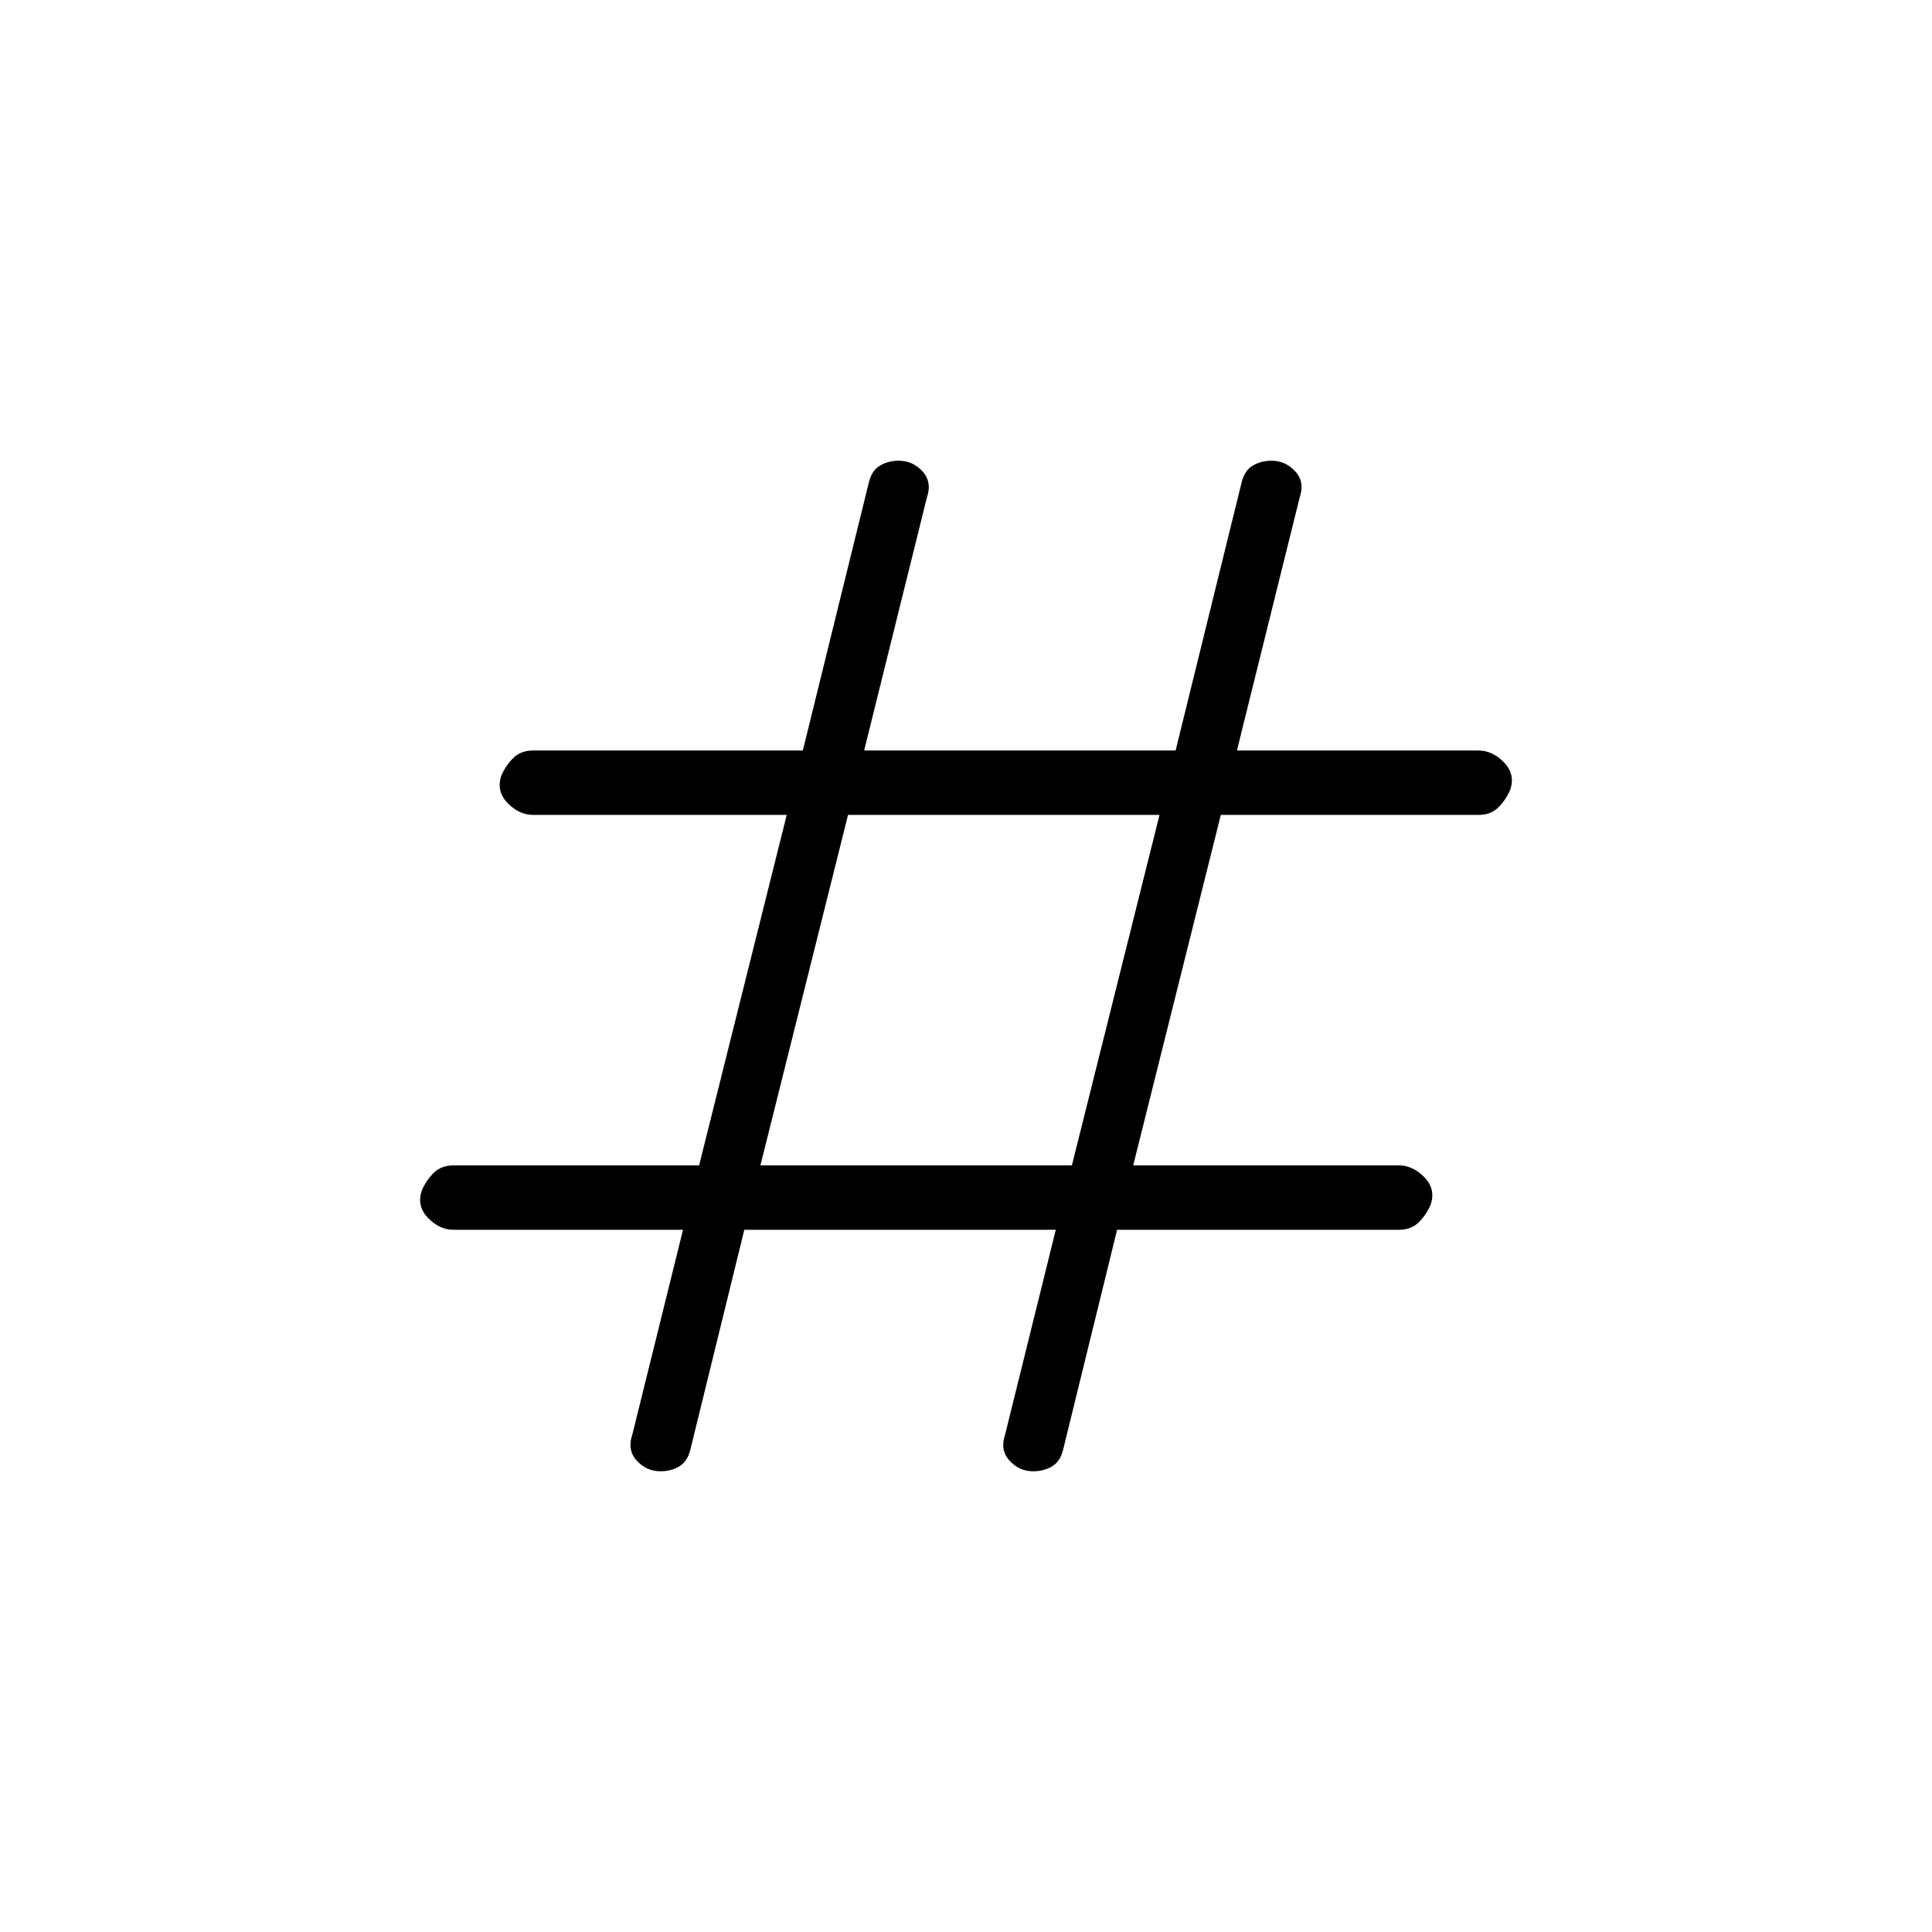 <svg xmlns="http://www.w3.org/2000/svg" height="20" viewBox="0 -960 960 960" width="20"><path d="M369.846-348.923 343-239.538q-1.462 5.846-5.577 8.231-4.115 2.384-9.192 2.384-7 0-11.847-5.308-4.846-5.307-2.153-13.077l25.153-101.615h-114q-7 0-12.73-5.923-5.731-5.923-3.039-13.692 2.231-5.077 5.962-8.731 3.73-3.654 9.807-3.654h122l43.539-174.154h-126q-7 0-12.731-5.923t-3.038-13.692q2.23-5.077 5.961-8.731 3.731-3.654 9.808-3.654h134l32.846-133.385q1.462-5.846 5.577-8.231 4.115-2.384 9.192-2.384 7 0 11.847 5.308 4.846 5.307 2.154 13.077l-31.154 125.615h154.769L617-720.462q1.462-5.846 5.577-8.231 4.115-2.384 9.192-2.384 7 0 11.847 5.308 4.846 5.307 2.153 13.077l-31.153 125.615h120q7 0 12.73 5.923 5.731 5.923 3.039 13.692-2.231 5.077-5.962 8.731-3.73 3.654-9.807 3.654h-128l-43.539 174.154h132q7 0 12.731 5.923t3.038 13.692q-2.23 5.077-5.961 8.731-3.731 3.654-9.808 3.654h-140l-26.846 109.385q-1.462 5.846-5.577 8.231-4.115 2.384-9.192 2.384-7 0-11.847-5.308-4.846-5.307-2.154-13.077l25.154-101.615H369.846Zm8-32h154.769l43.539-174.154H421.385l-43.539 174.154Z"/></svg>